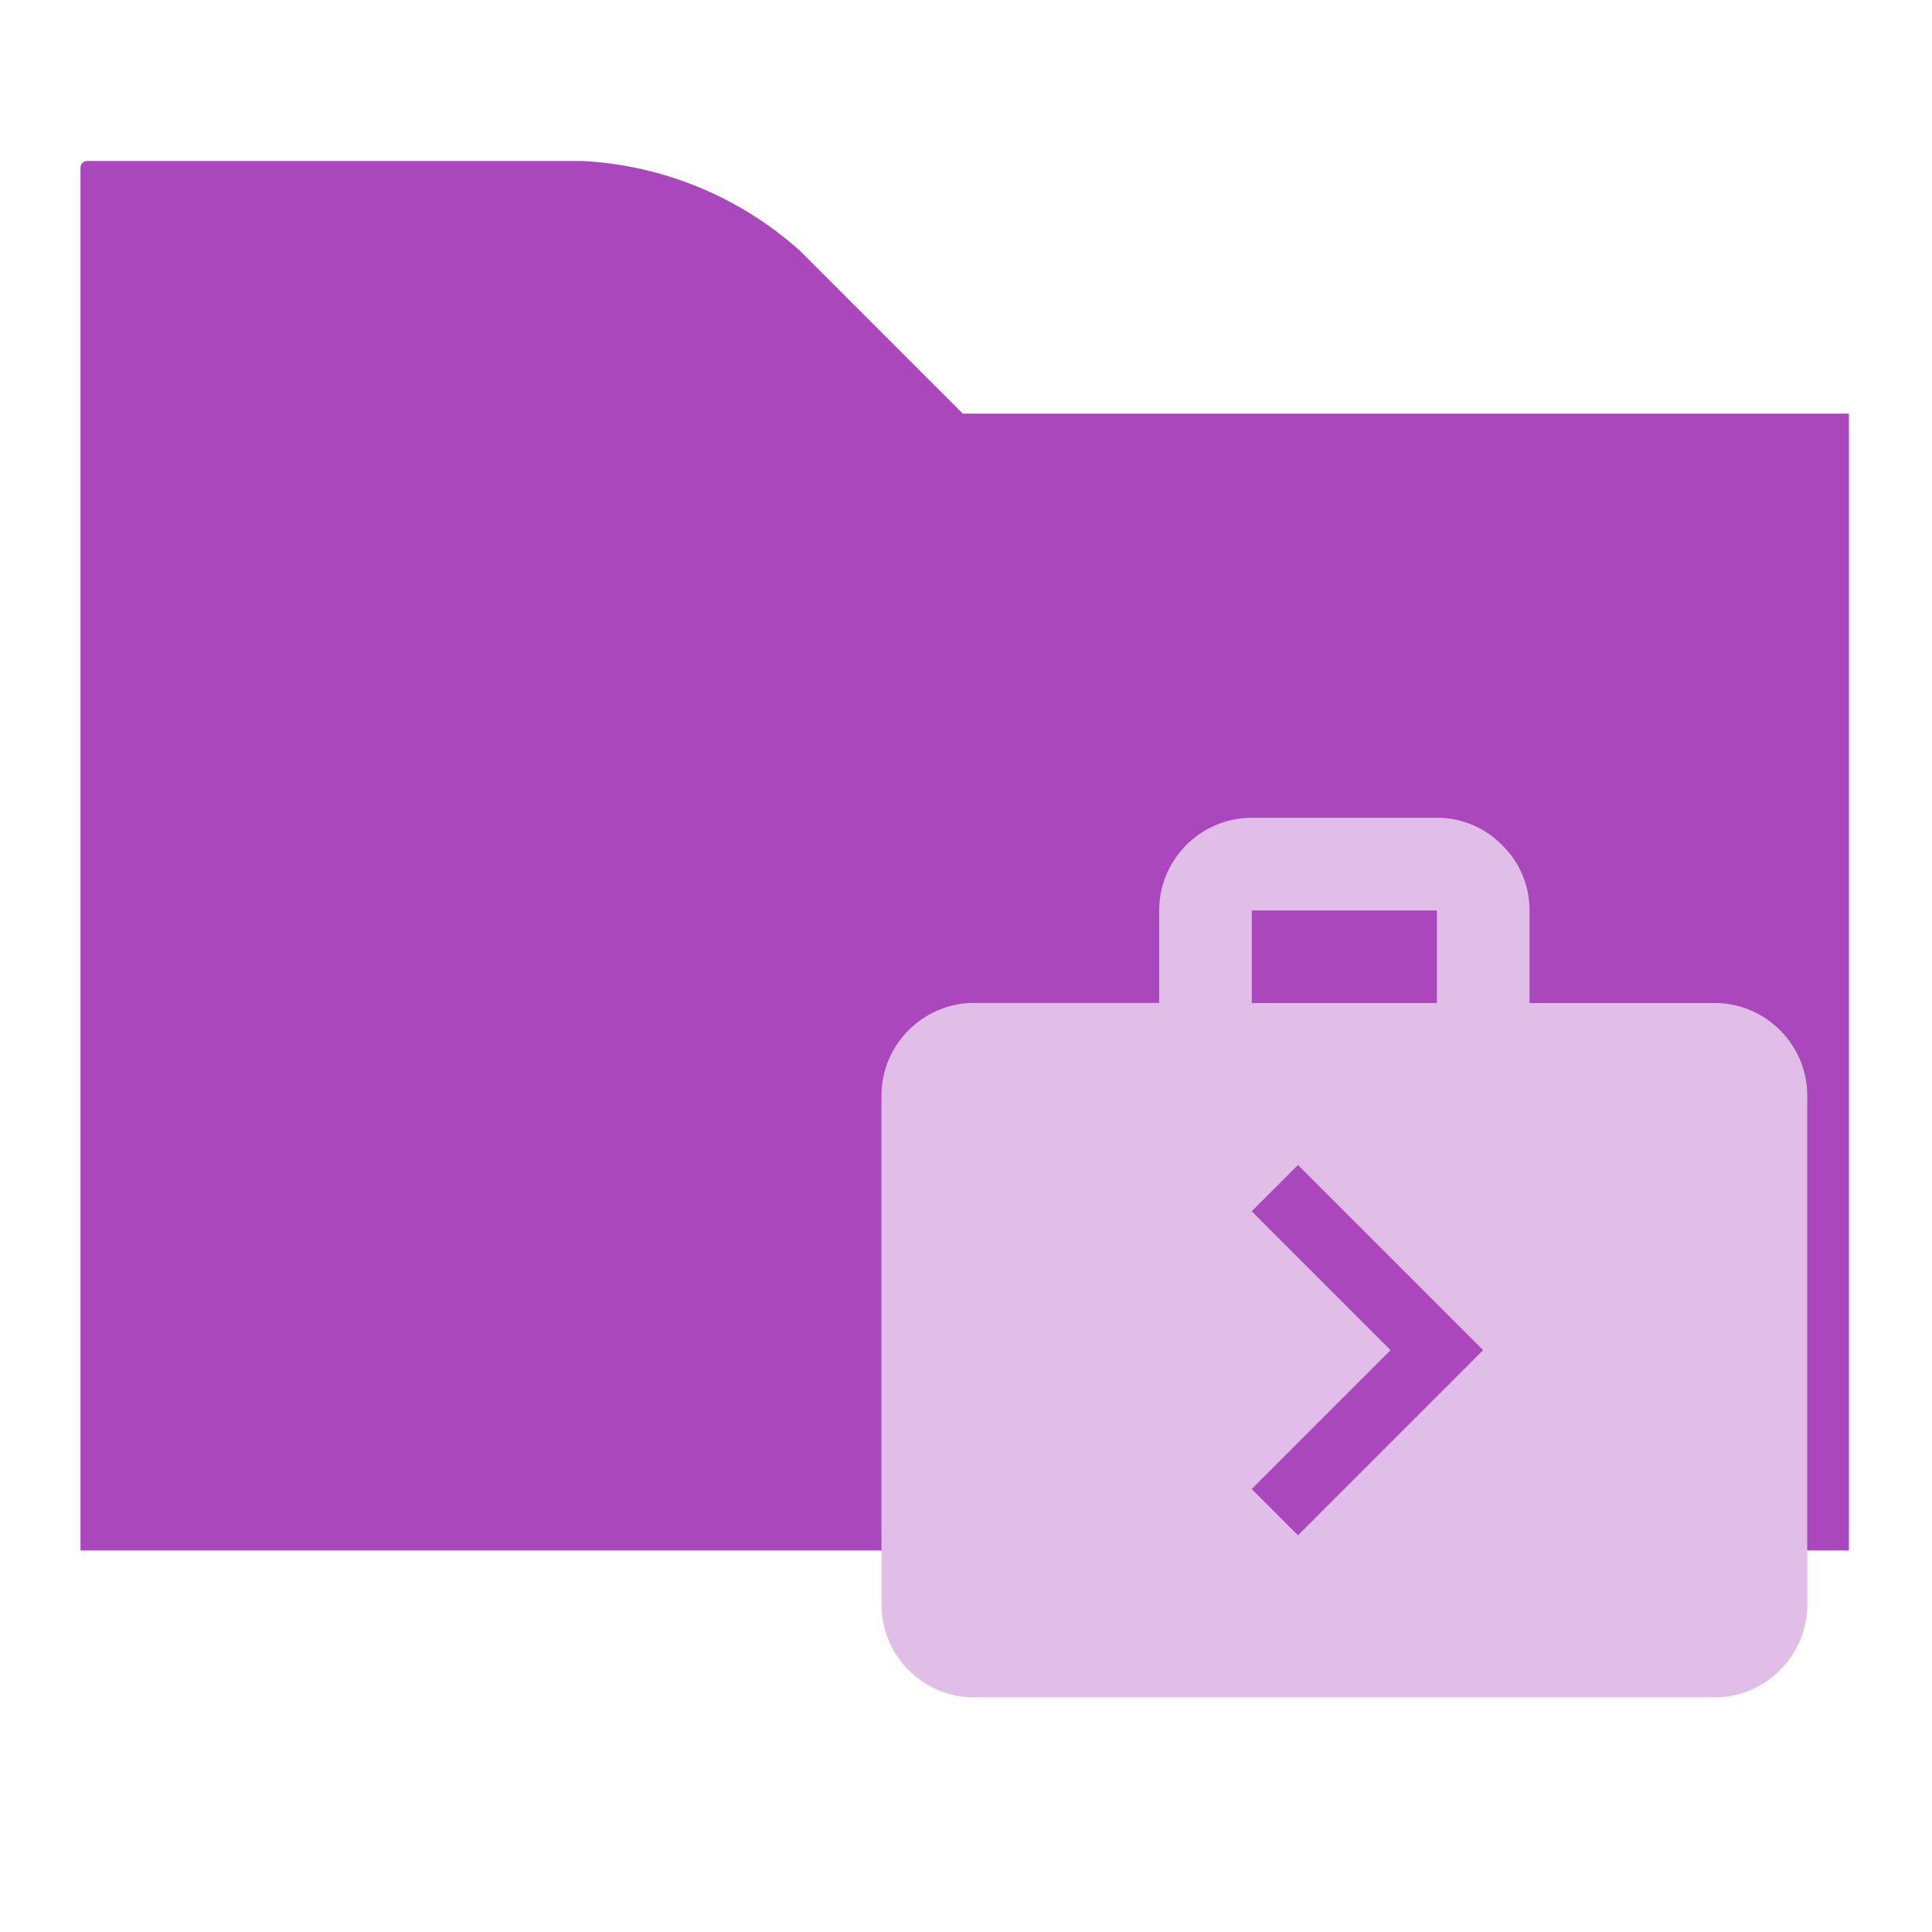 <svg xmlns="http://www.w3.org/2000/svg" clip-rule="evenodd" fill-rule="evenodd" stroke-linejoin="round"
     stroke-miterlimit="1.414" viewBox="0 0 24 24" width="16px" height="16px">
    <path fill="#AB47BC"
          d="M 1,19.261 H 22.968 V 5.138 H 11.96 L 9.938,3.116 C 9.194,2.448 8.243,2.054 7.243,2 H 1.08 C 1.036,2 1,2.036 1,2.08 Z"
          fill-rule="nonzero"/>
    <path fill="#E1BEE7"
          d="M21.3 12.46H19v-1.15c0-.317-.127-.604-.34-.811a1.124 1.124 0 0 0-.81-.34h-2.3c-.633 0-1.15.518-1.15 1.15v1.15h-2.3c-.633 0-1.15.518-1.15 1.15v6.326c0 .632.517 1.15 1.15 1.15h9.2c.632 0 1.15-.518 1.15-1.15V13.61c0-.633-.518-1.15-1.15-1.15zm-5.75-1.15h2.3v1.15h-2.3zm.574 7.762l-.575-.575 1.725-1.725-1.725-1.725.575-.575 2.3 2.3z"/>
</svg>